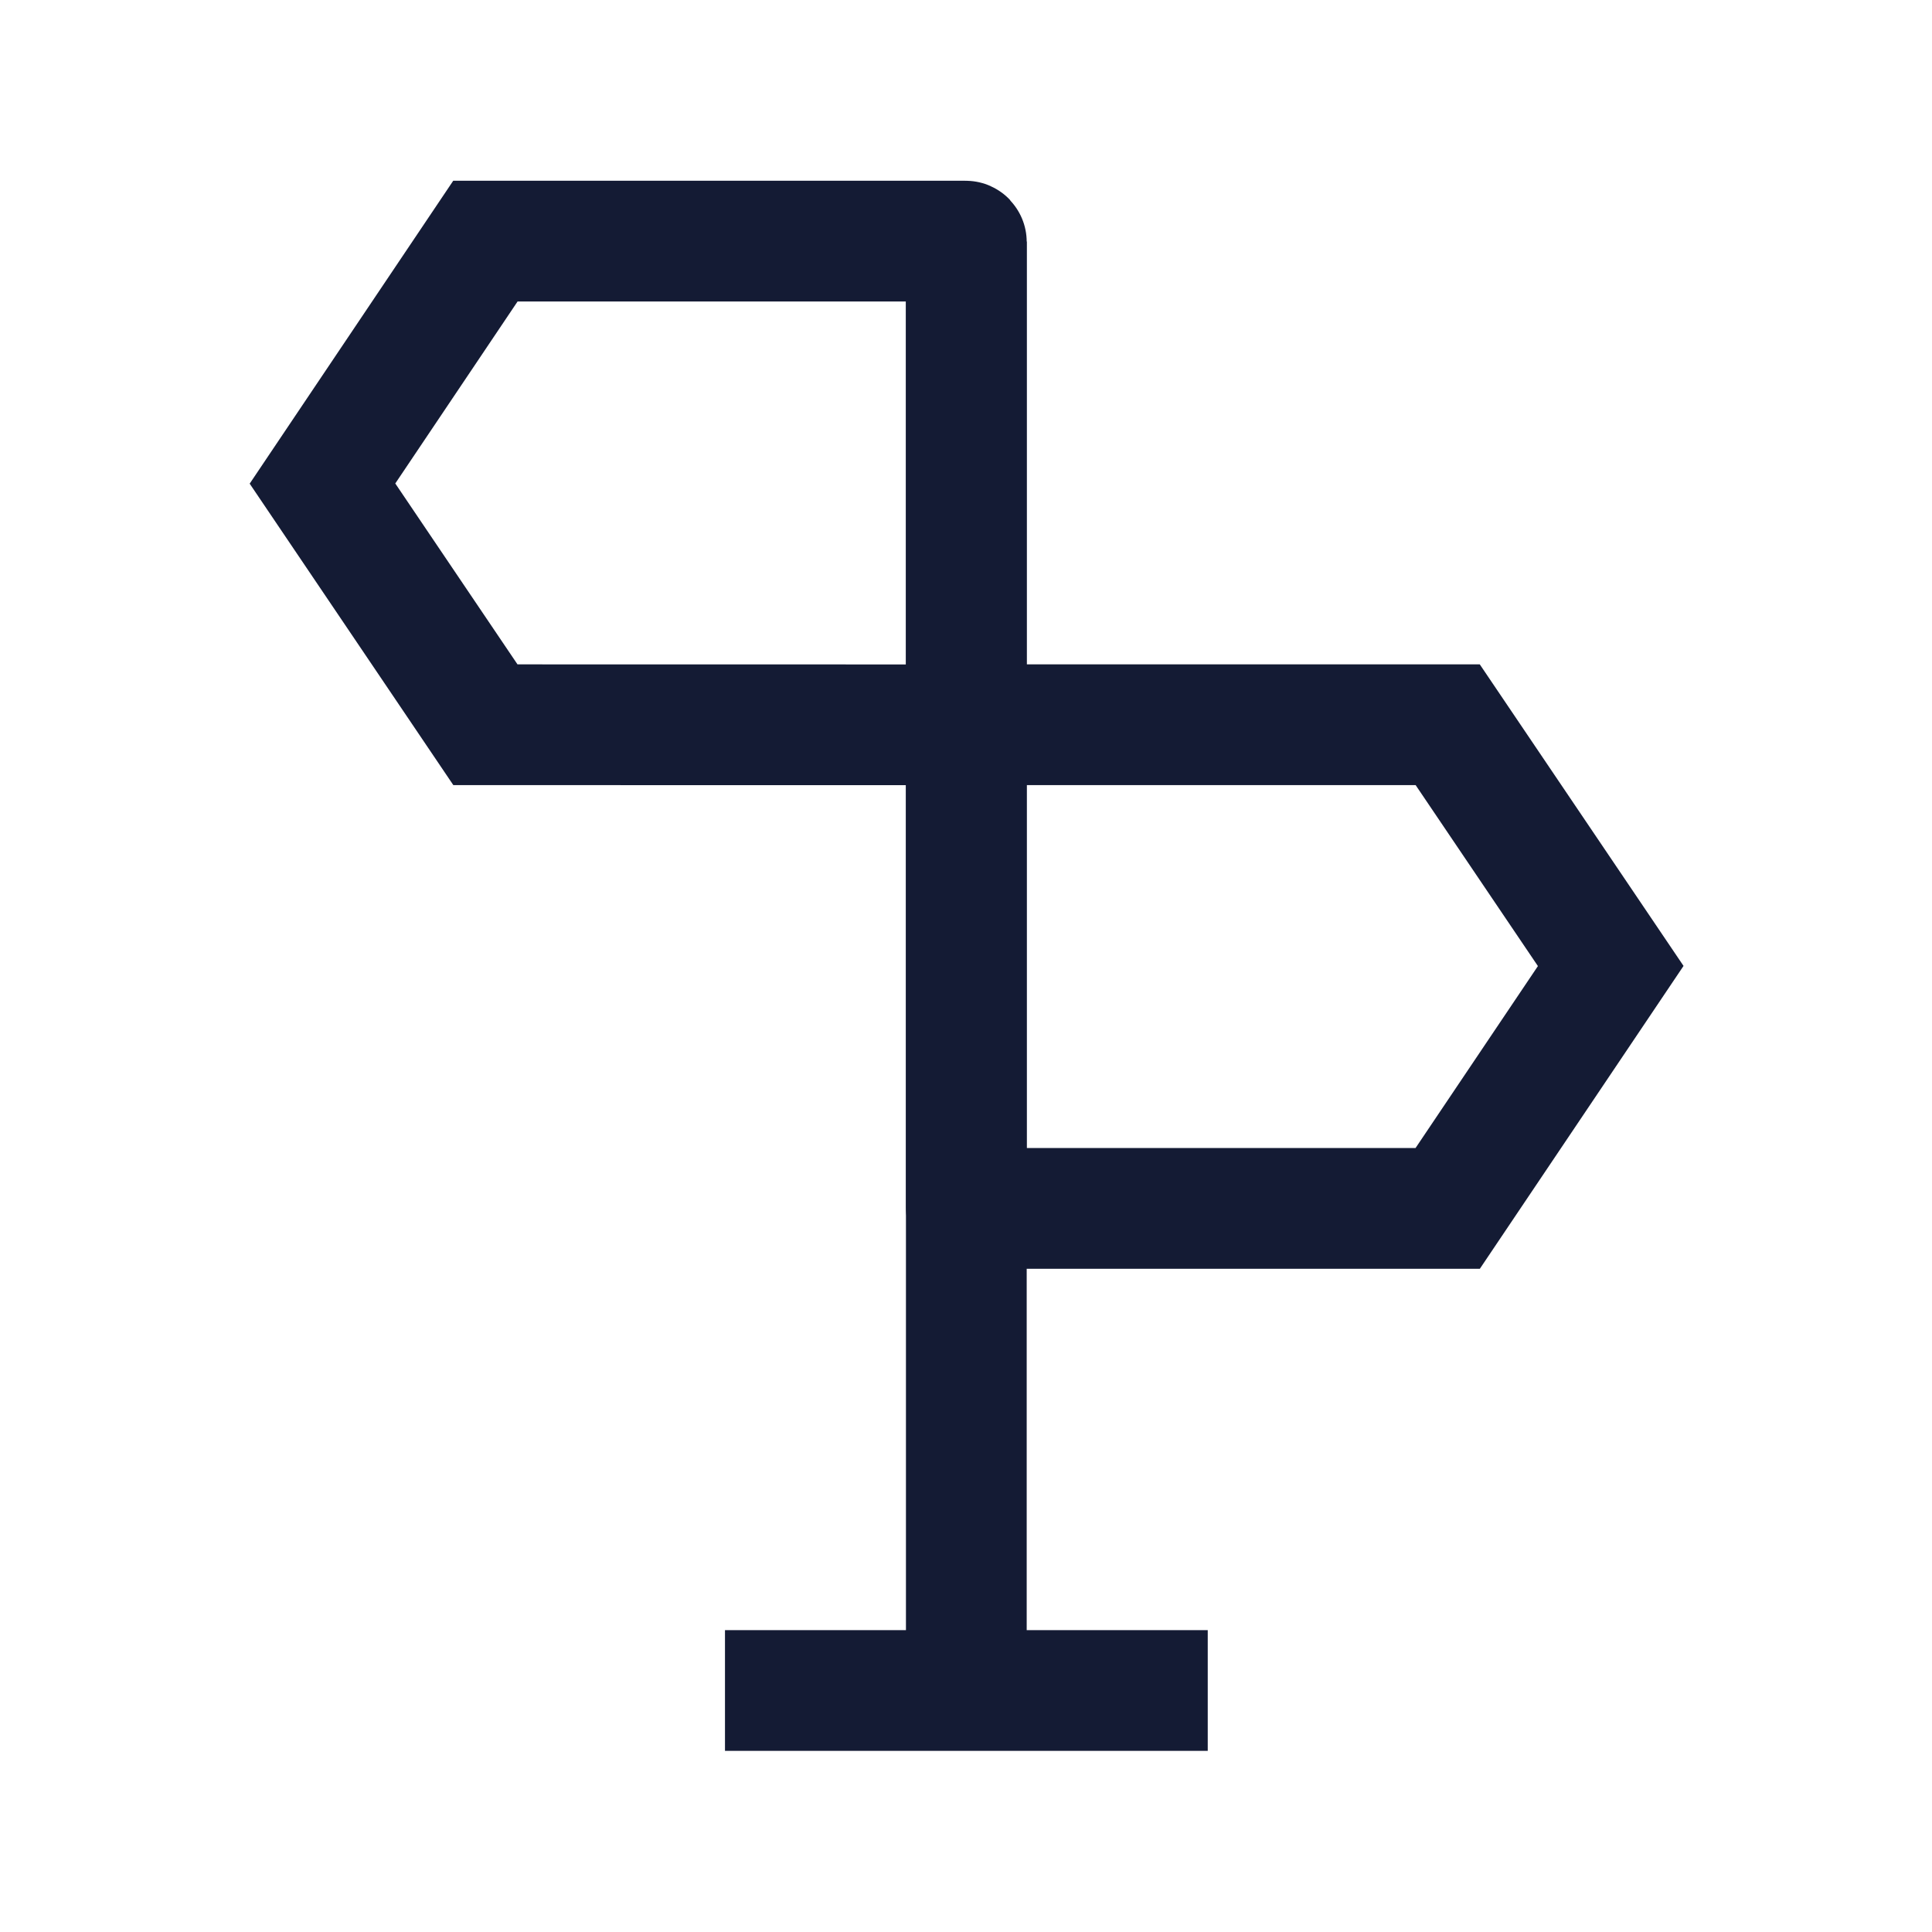 <svg width="24" height="24" viewBox="0 0 24 24" fill="none" xmlns="http://www.w3.org/2000/svg">
<path d="M12.004 21V3" stroke="#141B34" stroke-width="1.5" stroke-linejoin="round"/>
<path d="M9.006 21H15.003" stroke="#141B34" stroke-width="1.5" stroke-linejoin="round"/>
<path d="M17.984 9.003L12.014 9.003C12.008 9.003 12.004 9.007 12.004 9.013V15.001C12.004 15.007 12.008 15.011 12.014 15.011H17.984L20.009 12L17.984 9.003Z" stroke="#141B34" stroke-width="1.5"/>
<path d="M6.03 9.003L11.994 9.004C12 9.004 12.004 8.999 12.004 8.994V3.005C12.004 3 12 2.995 11.994 2.995H6.03L4.006 6.007L6.03 9.003Z" stroke="#141B34" stroke-width="1.5"/>
</svg>
